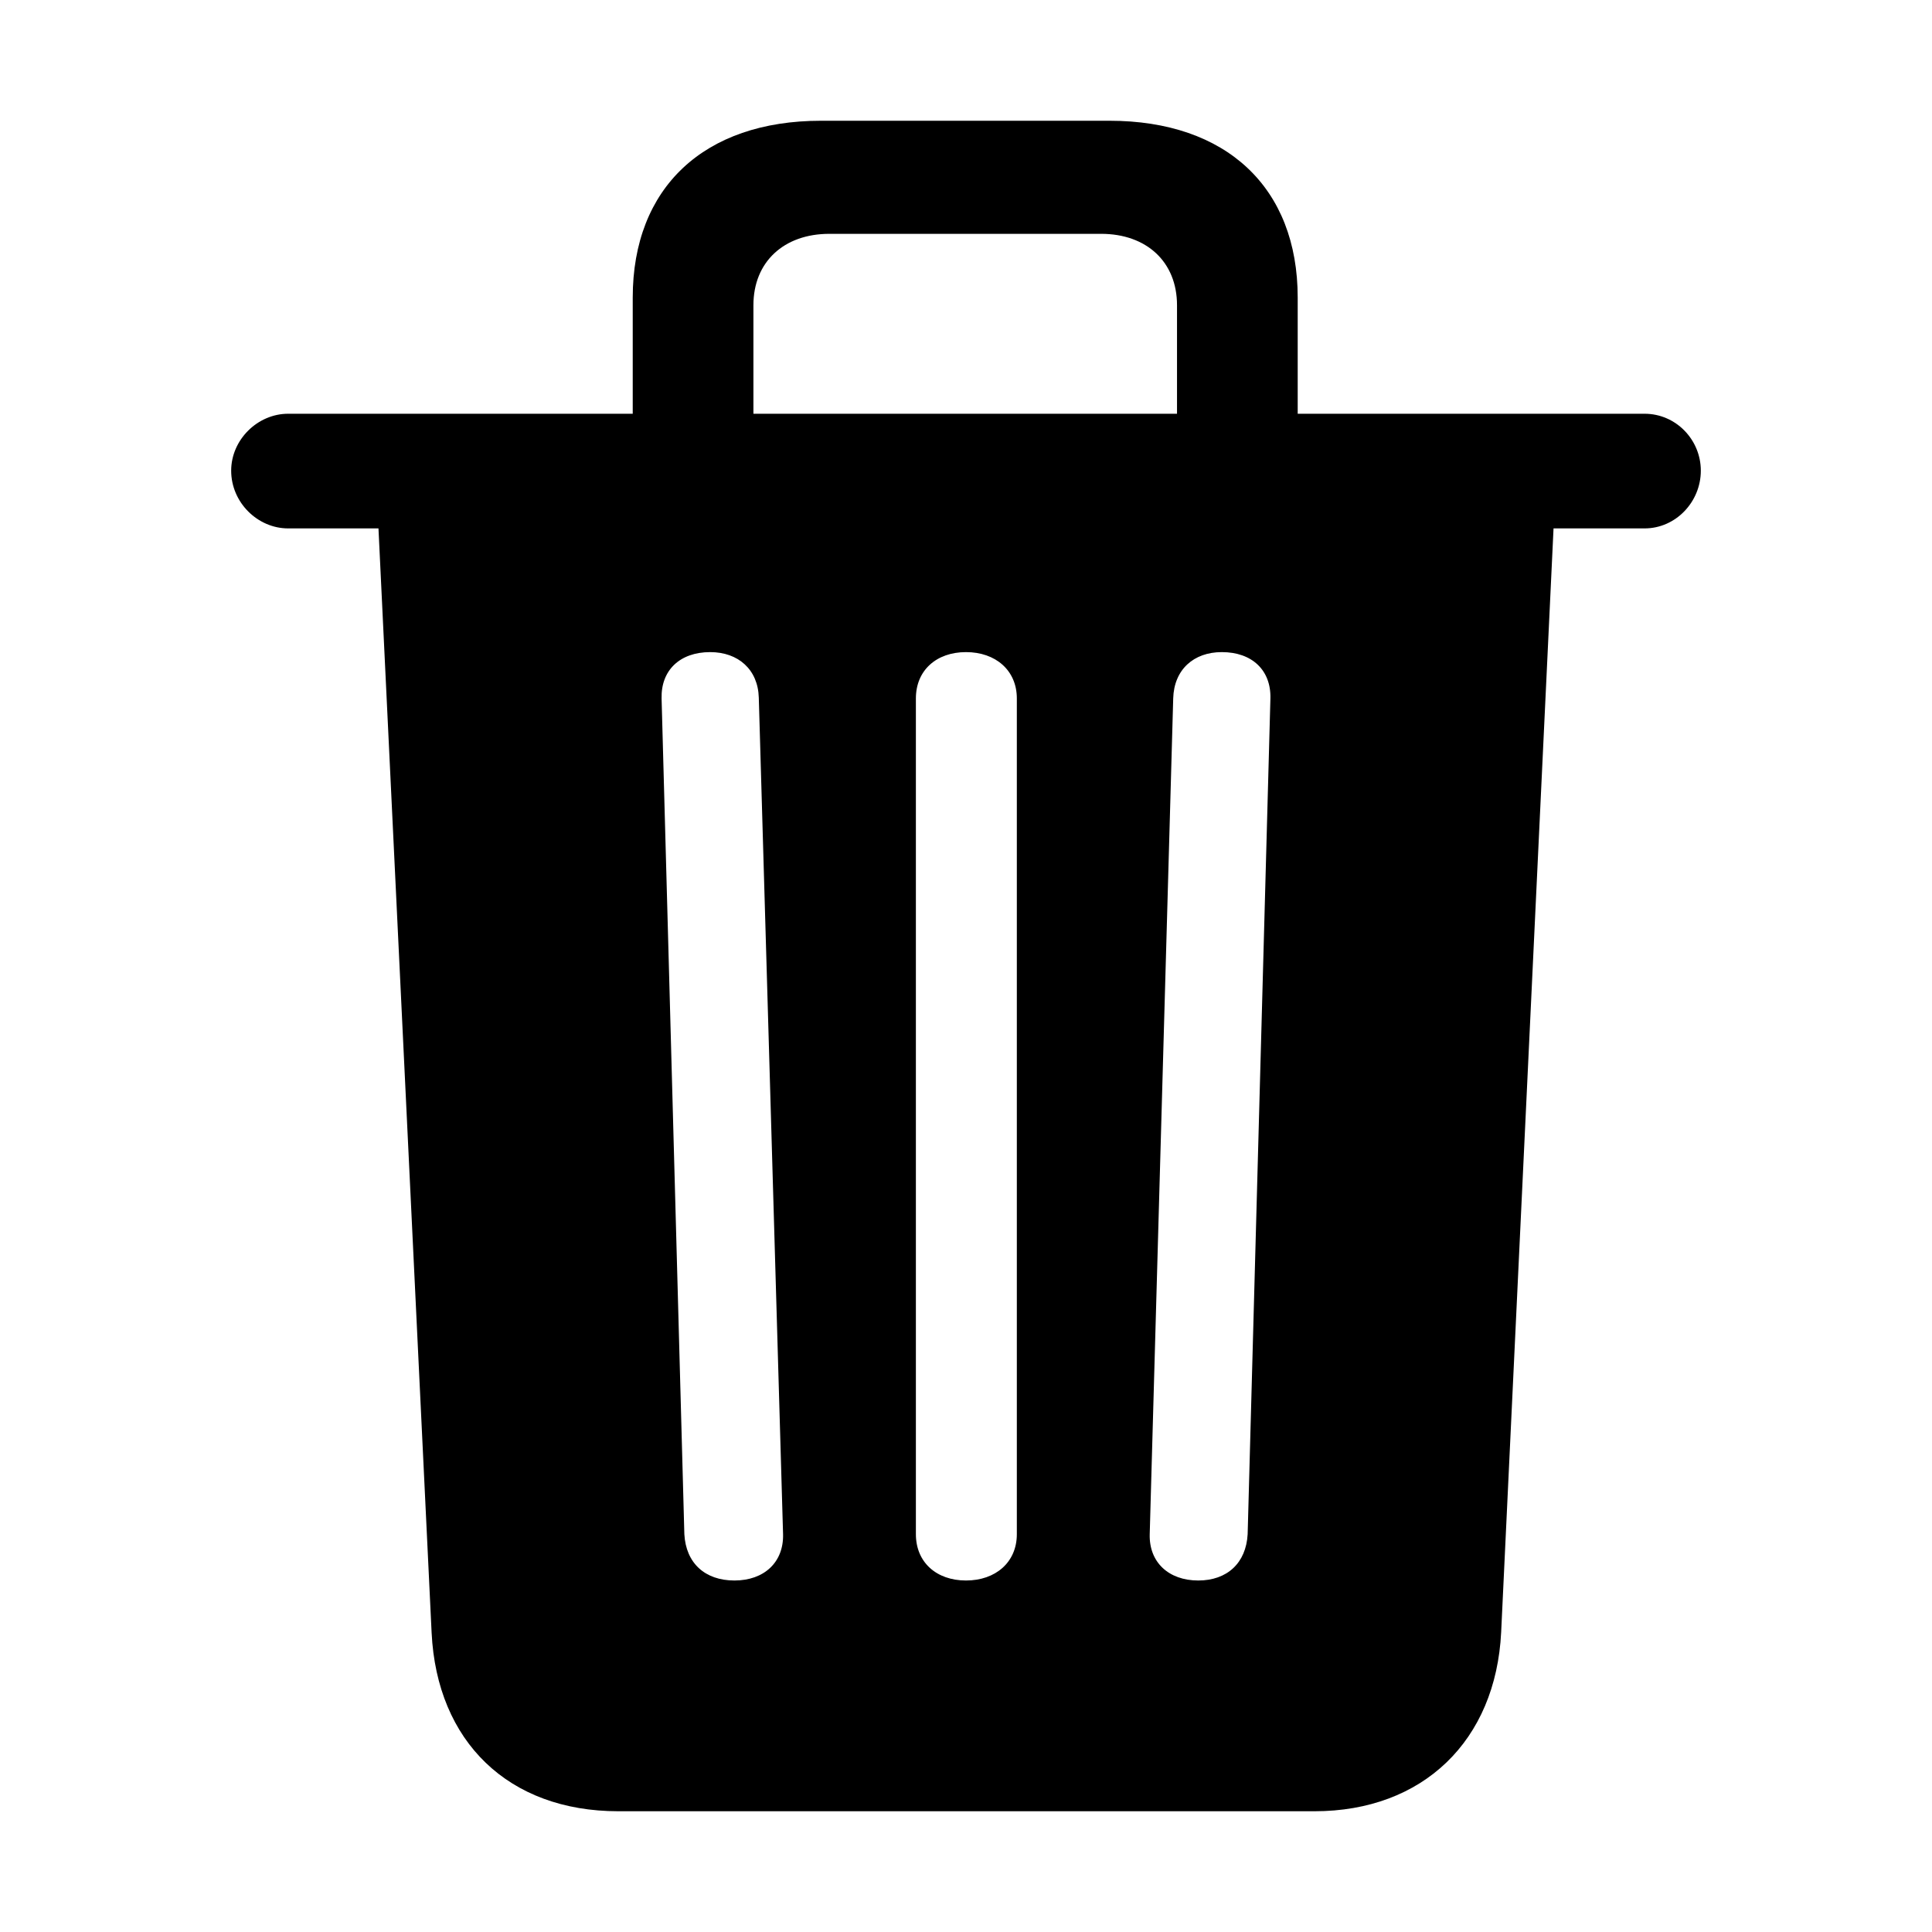 <svg width="32" height="32" viewBox="0 0 32 32" fill="currentColor" xmlns="http://www.w3.org/2000/svg">
<path d="M12.165 26.178C11.675 26.178 11.361 25.889 11.335 25.411L10.958 11.568C10.946 11.103 11.26 10.801 11.763 10.801C12.228 10.801 12.555 11.09 12.568 11.555L12.97 25.411C12.982 25.876 12.656 26.178 12.165 26.178ZM16 26.178C15.51 26.178 15.17 25.876 15.17 25.411V11.568C15.17 11.103 15.51 10.801 16 10.801C16.49 10.801 16.842 11.103 16.842 11.568V25.411C16.842 25.876 16.49 26.178 16 26.178ZM19.847 26.178C19.357 26.178 19.03 25.876 19.043 25.411L19.432 11.568C19.445 11.09 19.772 10.801 20.237 10.801C20.74 10.801 21.054 11.103 21.042 11.568L20.665 25.411C20.639 25.889 20.325 26.178 19.847 26.178ZM10.48 7.746H12.479V5.055C12.479 4.339 12.982 3.873 13.737 3.873H18.238C18.992 3.873 19.495 4.339 19.495 5.055V7.746H21.494V4.929C21.494 3.106 20.312 2 18.376 2H13.598C11.662 2 10.48 3.106 10.48 4.929V7.746ZM4.772 8.752H27.24C27.756 8.752 28.171 8.312 28.171 7.796C28.171 7.281 27.756 6.853 27.24 6.853H4.772C4.269 6.853 3.829 7.281 3.829 7.796C3.829 8.324 4.269 8.752 4.772 8.752ZM10.242 30H21.771C23.569 30 24.776 28.831 24.864 27.033L25.744 8.488H6.256L7.149 27.045C7.237 28.843 8.418 30 10.242 30Z" fill="currentColor"/>
</svg>
